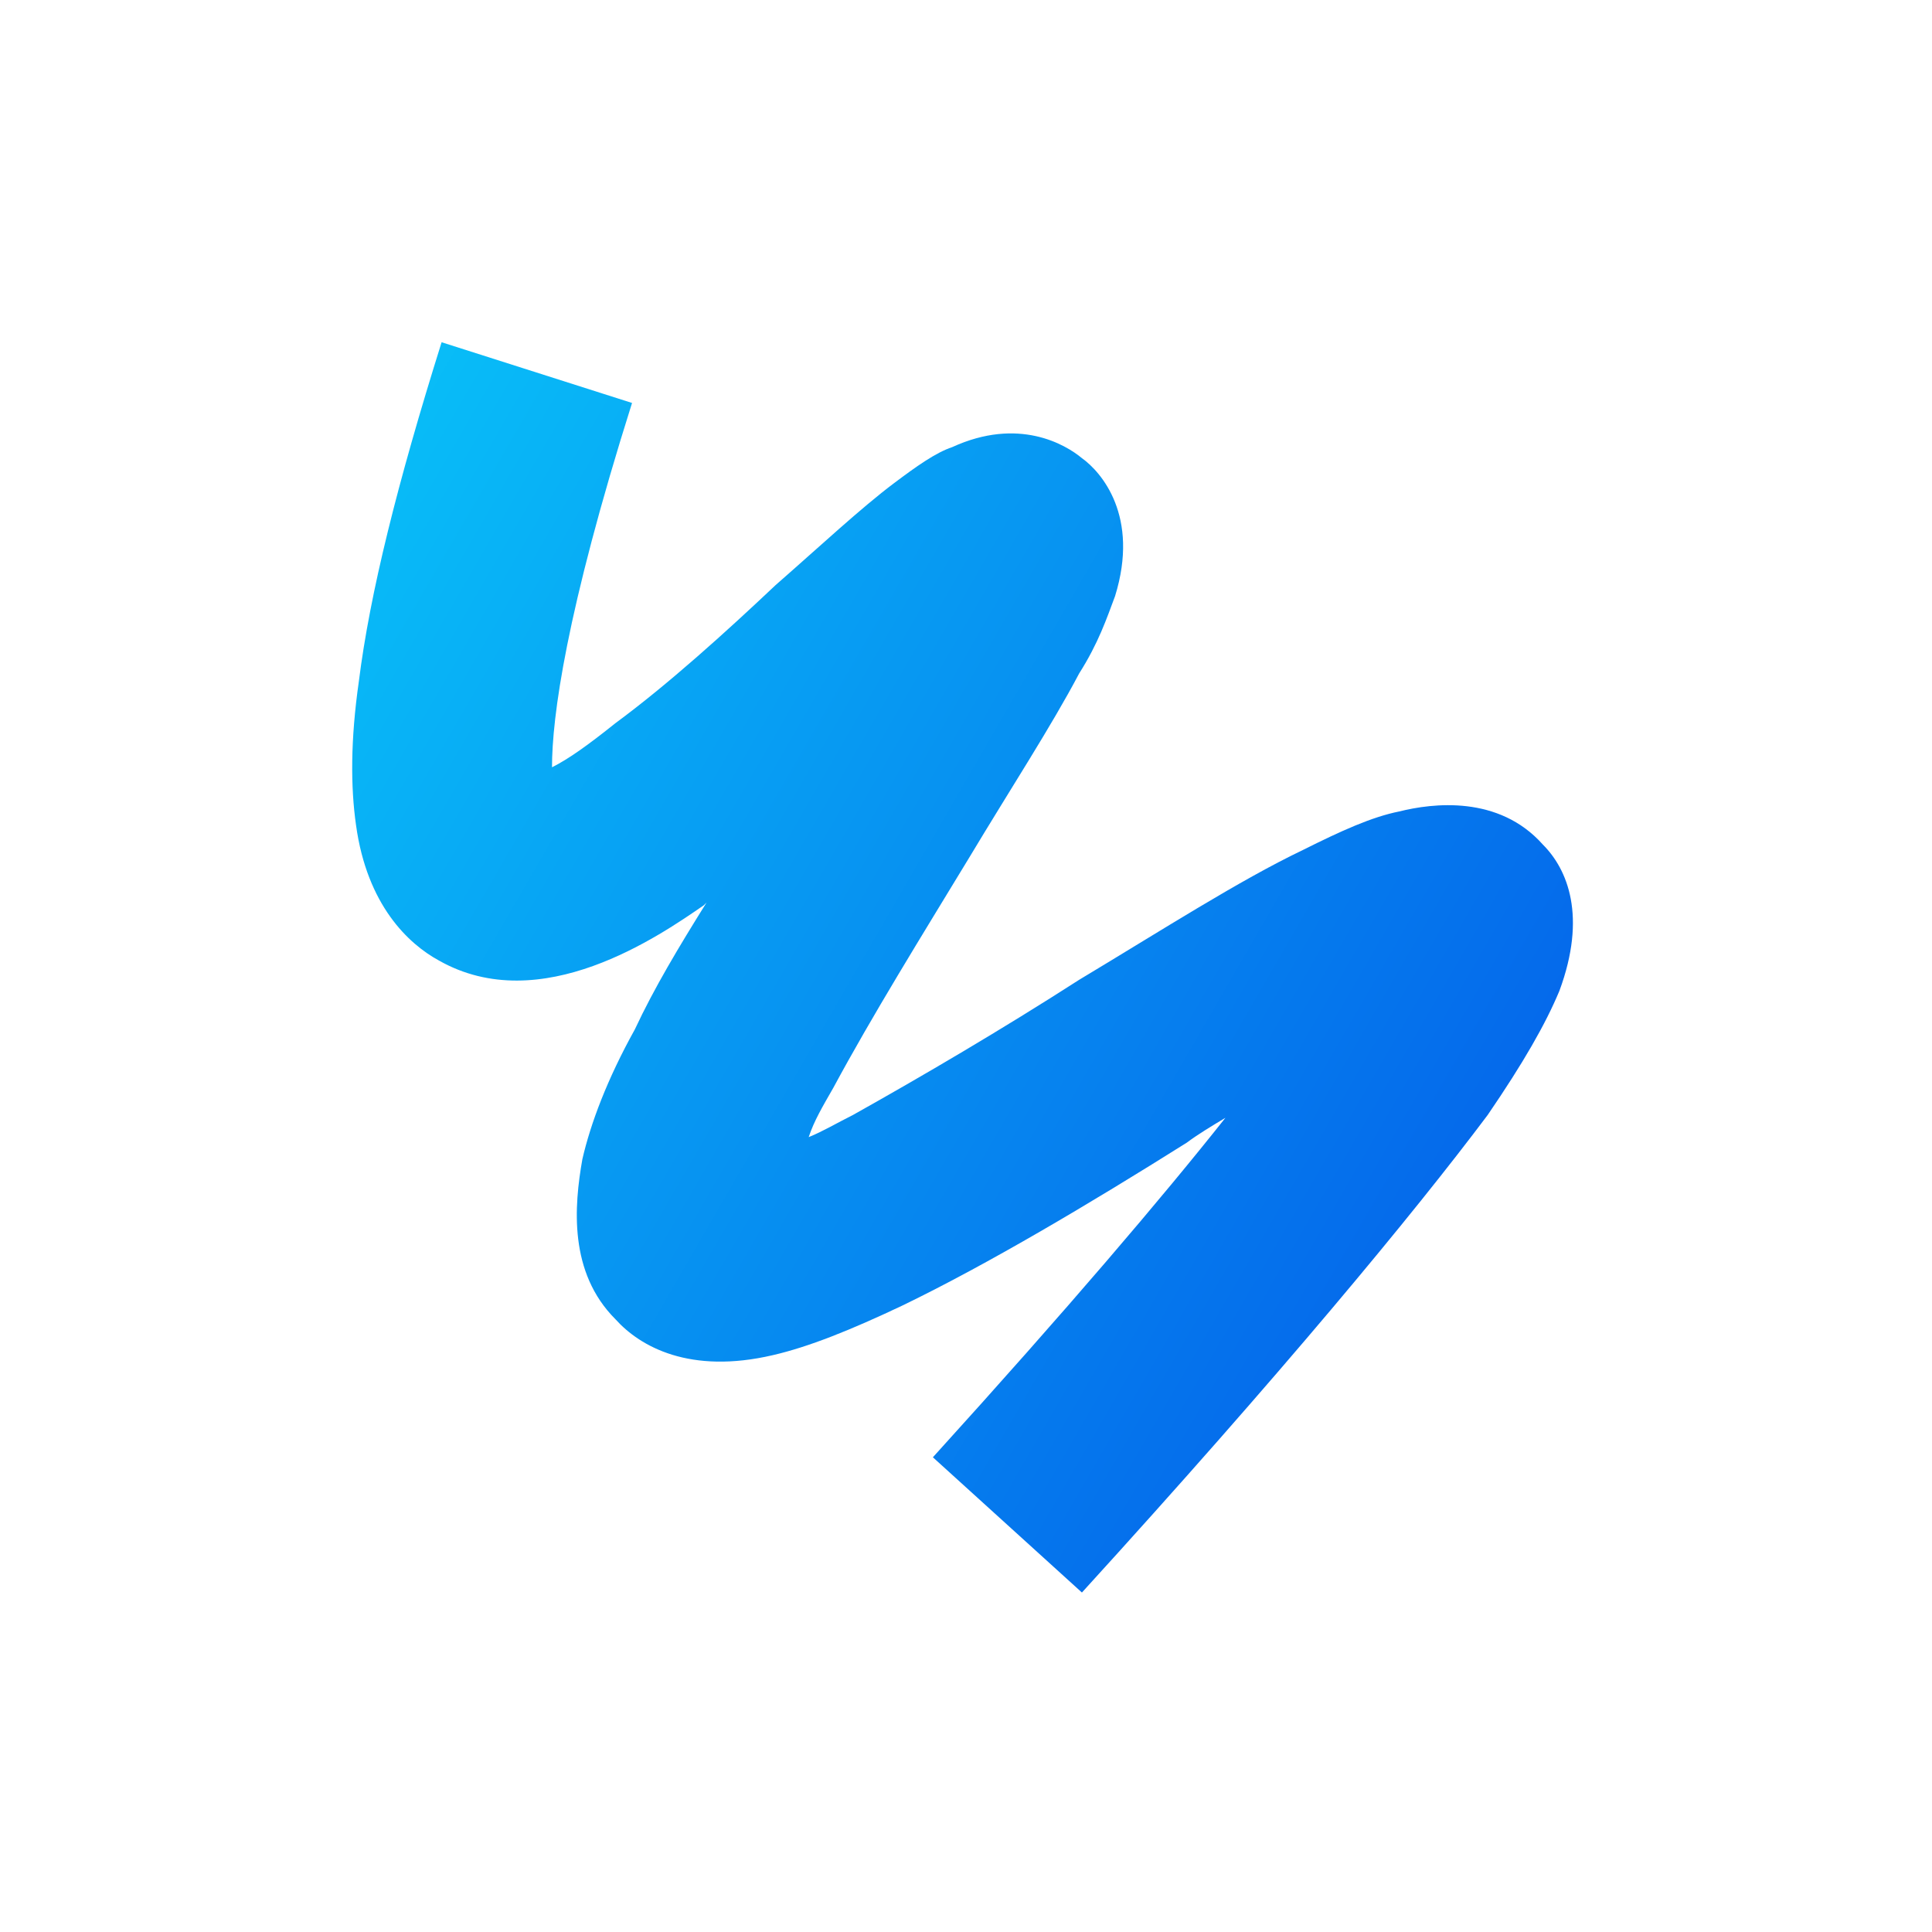 <?xml version="1.0" encoding="utf-8"?>
<!-- Generator: Adobe Illustrator 25.2.3, SVG Export Plug-In . SVG Version: 6.00 Build 0)  -->
<svg version="1.1" id="Layer_1" xmlns="http://www.w3.org/2000/svg" xmlns:xlink="http://www.w3.org/1999/xlink" x="0px" y="0px"
	 viewBox="0 0 70 70" style="enable-background:new 0 0 70 70;" xml:space="preserve">
<style type="text/css">
	.st0{fill:url(#SVGID_1_);}
</style>
<linearGradient id="SVGID_1_" gradientUnits="userSpaceOnUse" x1="297.478" y1="-224.1" x2="349.053" y2="-253.91" gradientTransform="matrix(1 0 0 -1 -291 -206)">
	<stop  offset="0" style="stop-color:#09C6F9"/>
	<stop  offset="1" style="stop-color:#045DE9"/>
</linearGradient>
<path class="st0" d="M39.2,57.7l-5.4-4.9c4.9-5.4,8.3-9.4,10.6-12.3c-0.5,0.3-1,0.6-1.4,0.9c-3.5,2.2-7.2,4.4-10.3,5.9
	c-1.9,0.9-3.4,1.5-4.7,1.8c-3,0.7-4.8-0.3-5.7-1.3c-1.7-1.7-1.5-4.1-1.2-5.8c0.3-1.3,0.9-2.9,1.9-4.7c0.7-1.5,1.6-3,2.6-4.6
	c0,0-0.1,0.1-0.1,0.1c-1.6,1.1-5.9,4.1-9.6,2c-1.1-0.6-2.6-2-3-4.9c-0.2-1.4-0.2-3.1,0.1-5.2c0.4-3.2,1.4-7.2,3-12.3l6.9,2.2
	c-2.4,7.6-2.9,11.4-2.9,13.2c0.6-0.3,1.3-0.8,2.3-1.6c1.9-1.4,4-3.3,5.8-5c1.6-1.4,3.1-2.8,4.3-3.7l0,0c0.8-0.6,1.5-1.1,2.1-1.3
	c2.4-1.1,4.1-0.1,4.7,0.4c0.7,0.5,2.1,2.1,1.2,5c-0.3,0.8-0.6,1.7-1.3,2.8c-1,1.9-2.5,4.2-4,6.7c-1.7,2.8-3.5,5.7-4.9,8.3
	c-0.4,0.7-0.7,1.2-0.9,1.8c0.5-0.2,1-0.5,1.6-0.8c2.5-1.4,5.4-3.1,8.2-4.9c3-1.8,5.8-3.6,8.1-4.7c1.4-0.7,2.5-1.2,3.5-1.4
	c1.2-0.3,3.6-0.6,5.2,1.2c0.9,0.9,1.6,2.6,0.6,5.3c-0.5,1.2-1.3,2.6-2.6,4.5C51.2,44,46.4,49.8,39.2,57.7z"/>
</svg>
